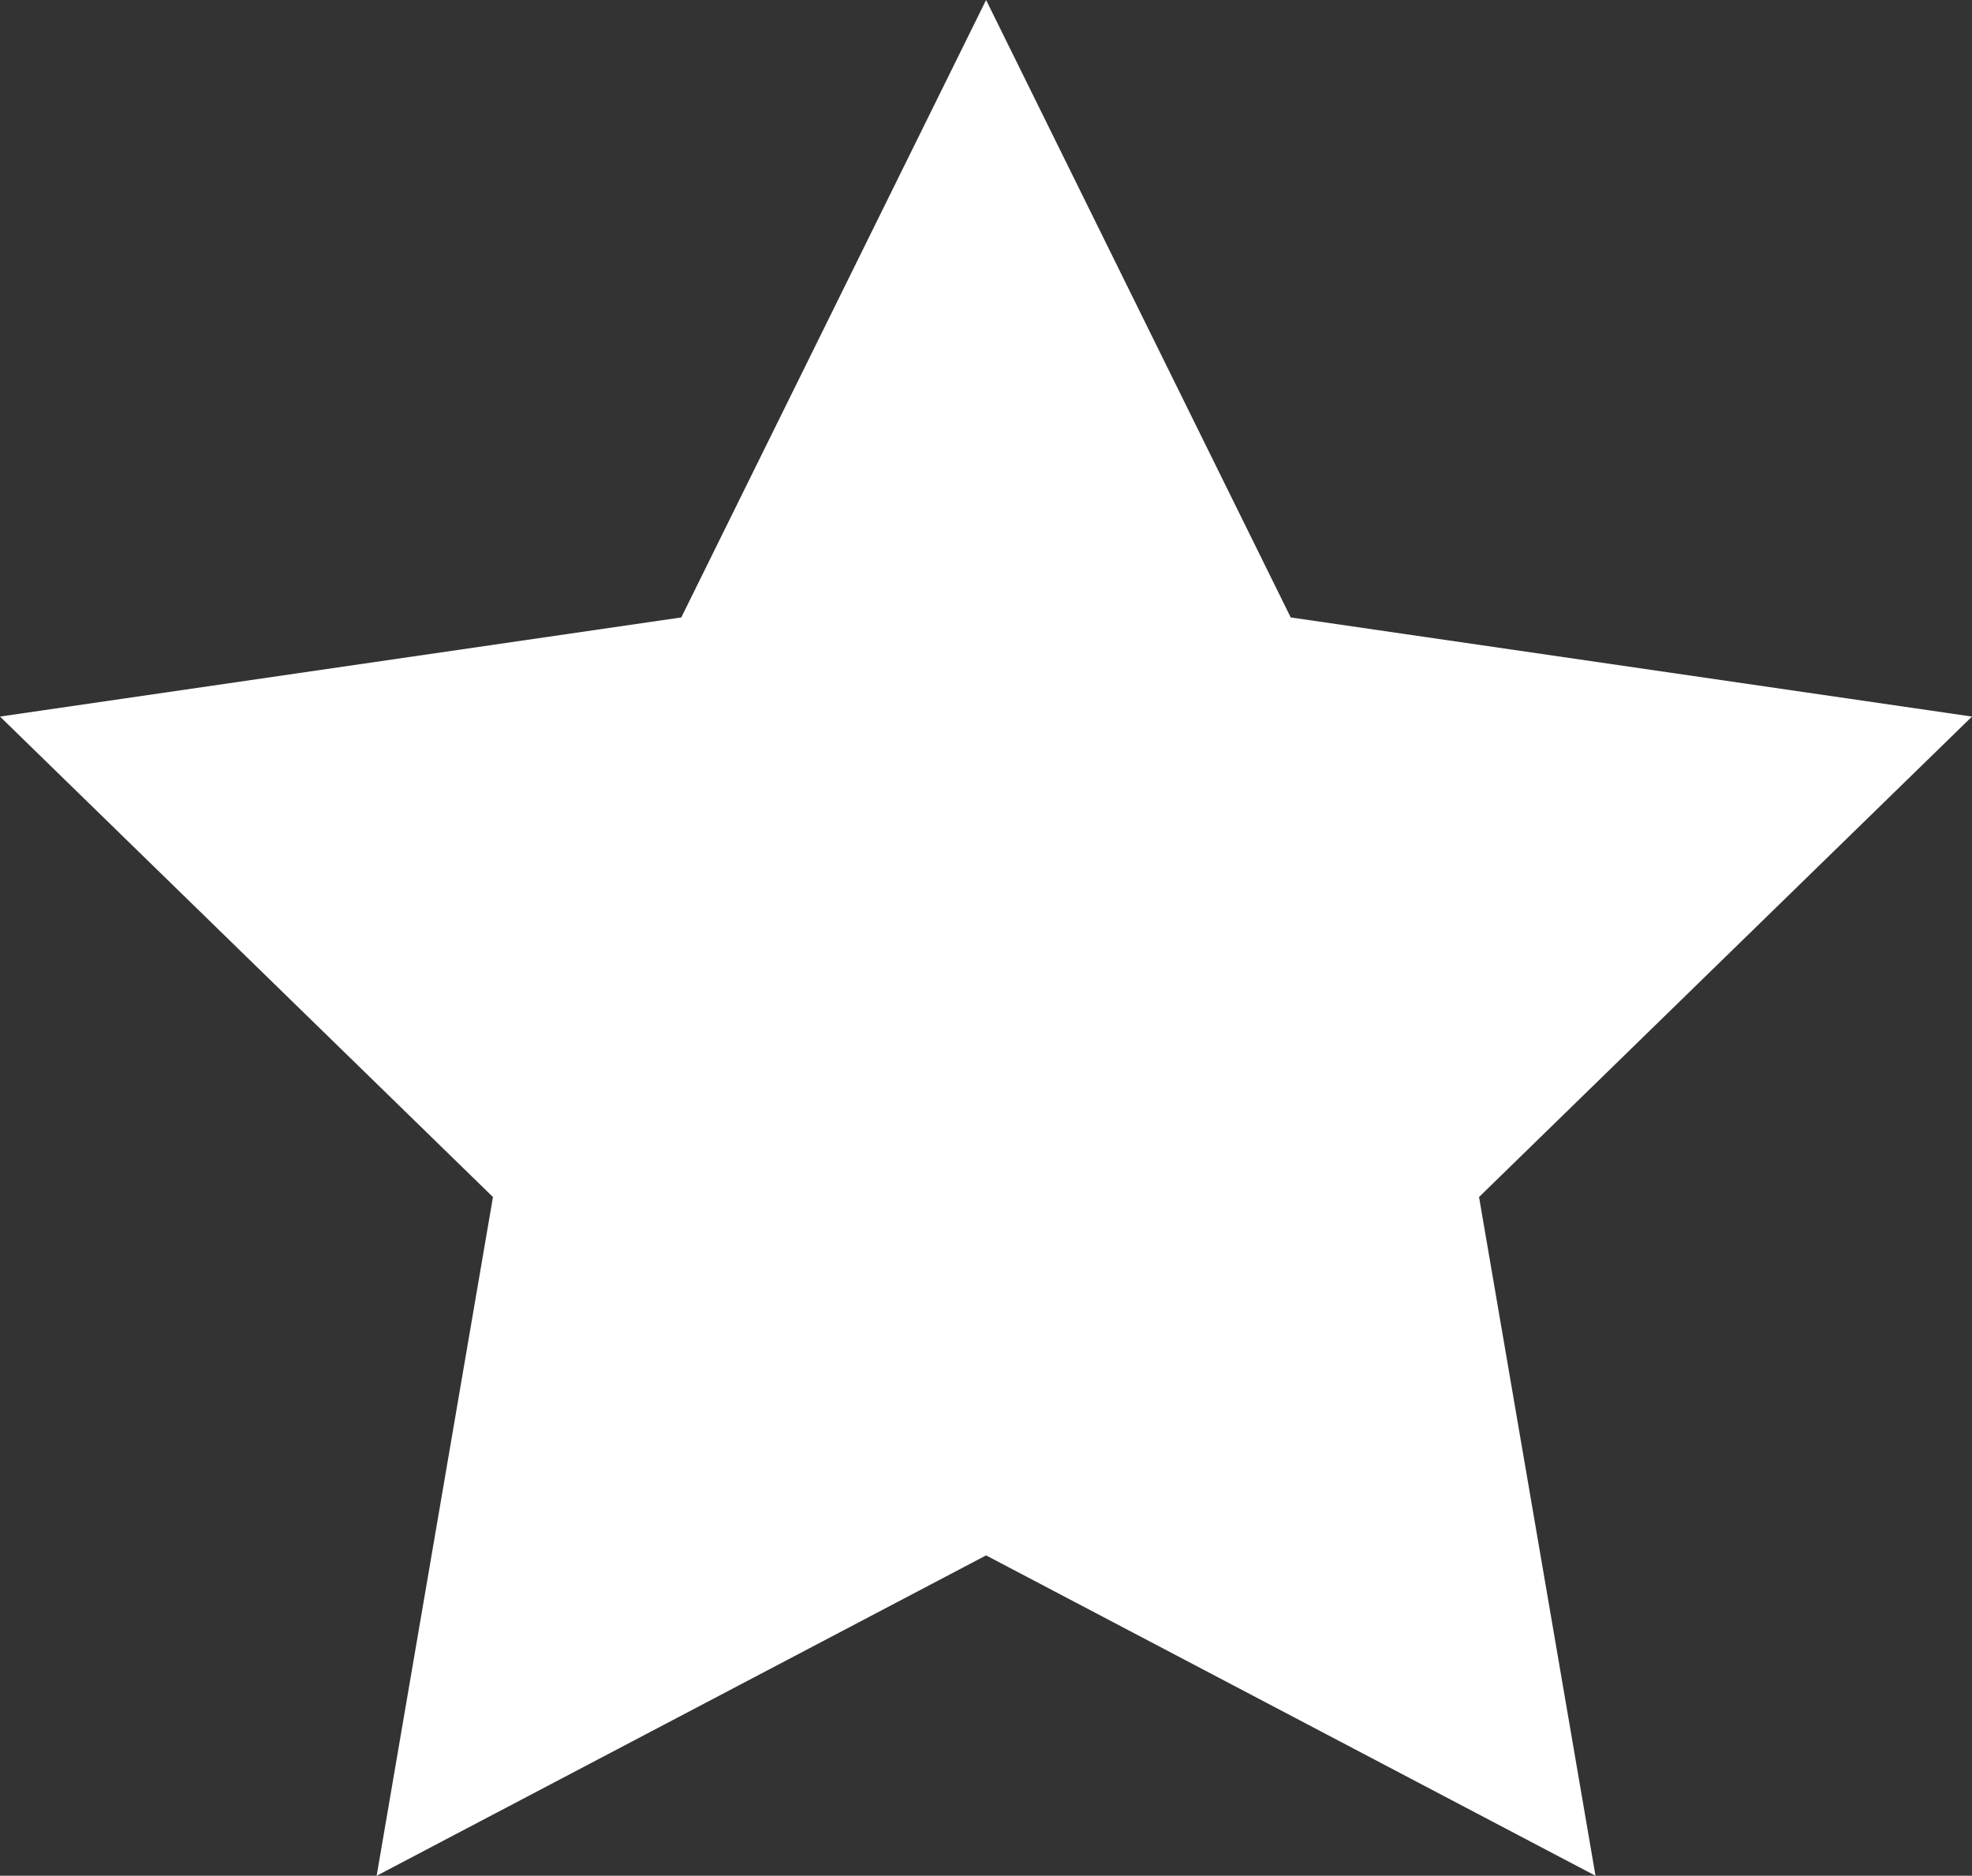 <svg id="Слой_1" data-name="Слой 1" xmlns="http://www.w3.org/2000/svg" viewBox="0 0 119.37 113.53"><rect x="0" y="0" width="119.37" height="113.53" fill="#333333" stroke="none"/><path fill="#fff" d="M59.69 0l18.44 37.37 41.24 6-29.84 29.08 7.05 41.08-36.89-19.39-36.89 19.39 7.04-41.08L0 43.37l41.24-6L59.69 0z"/></svg>